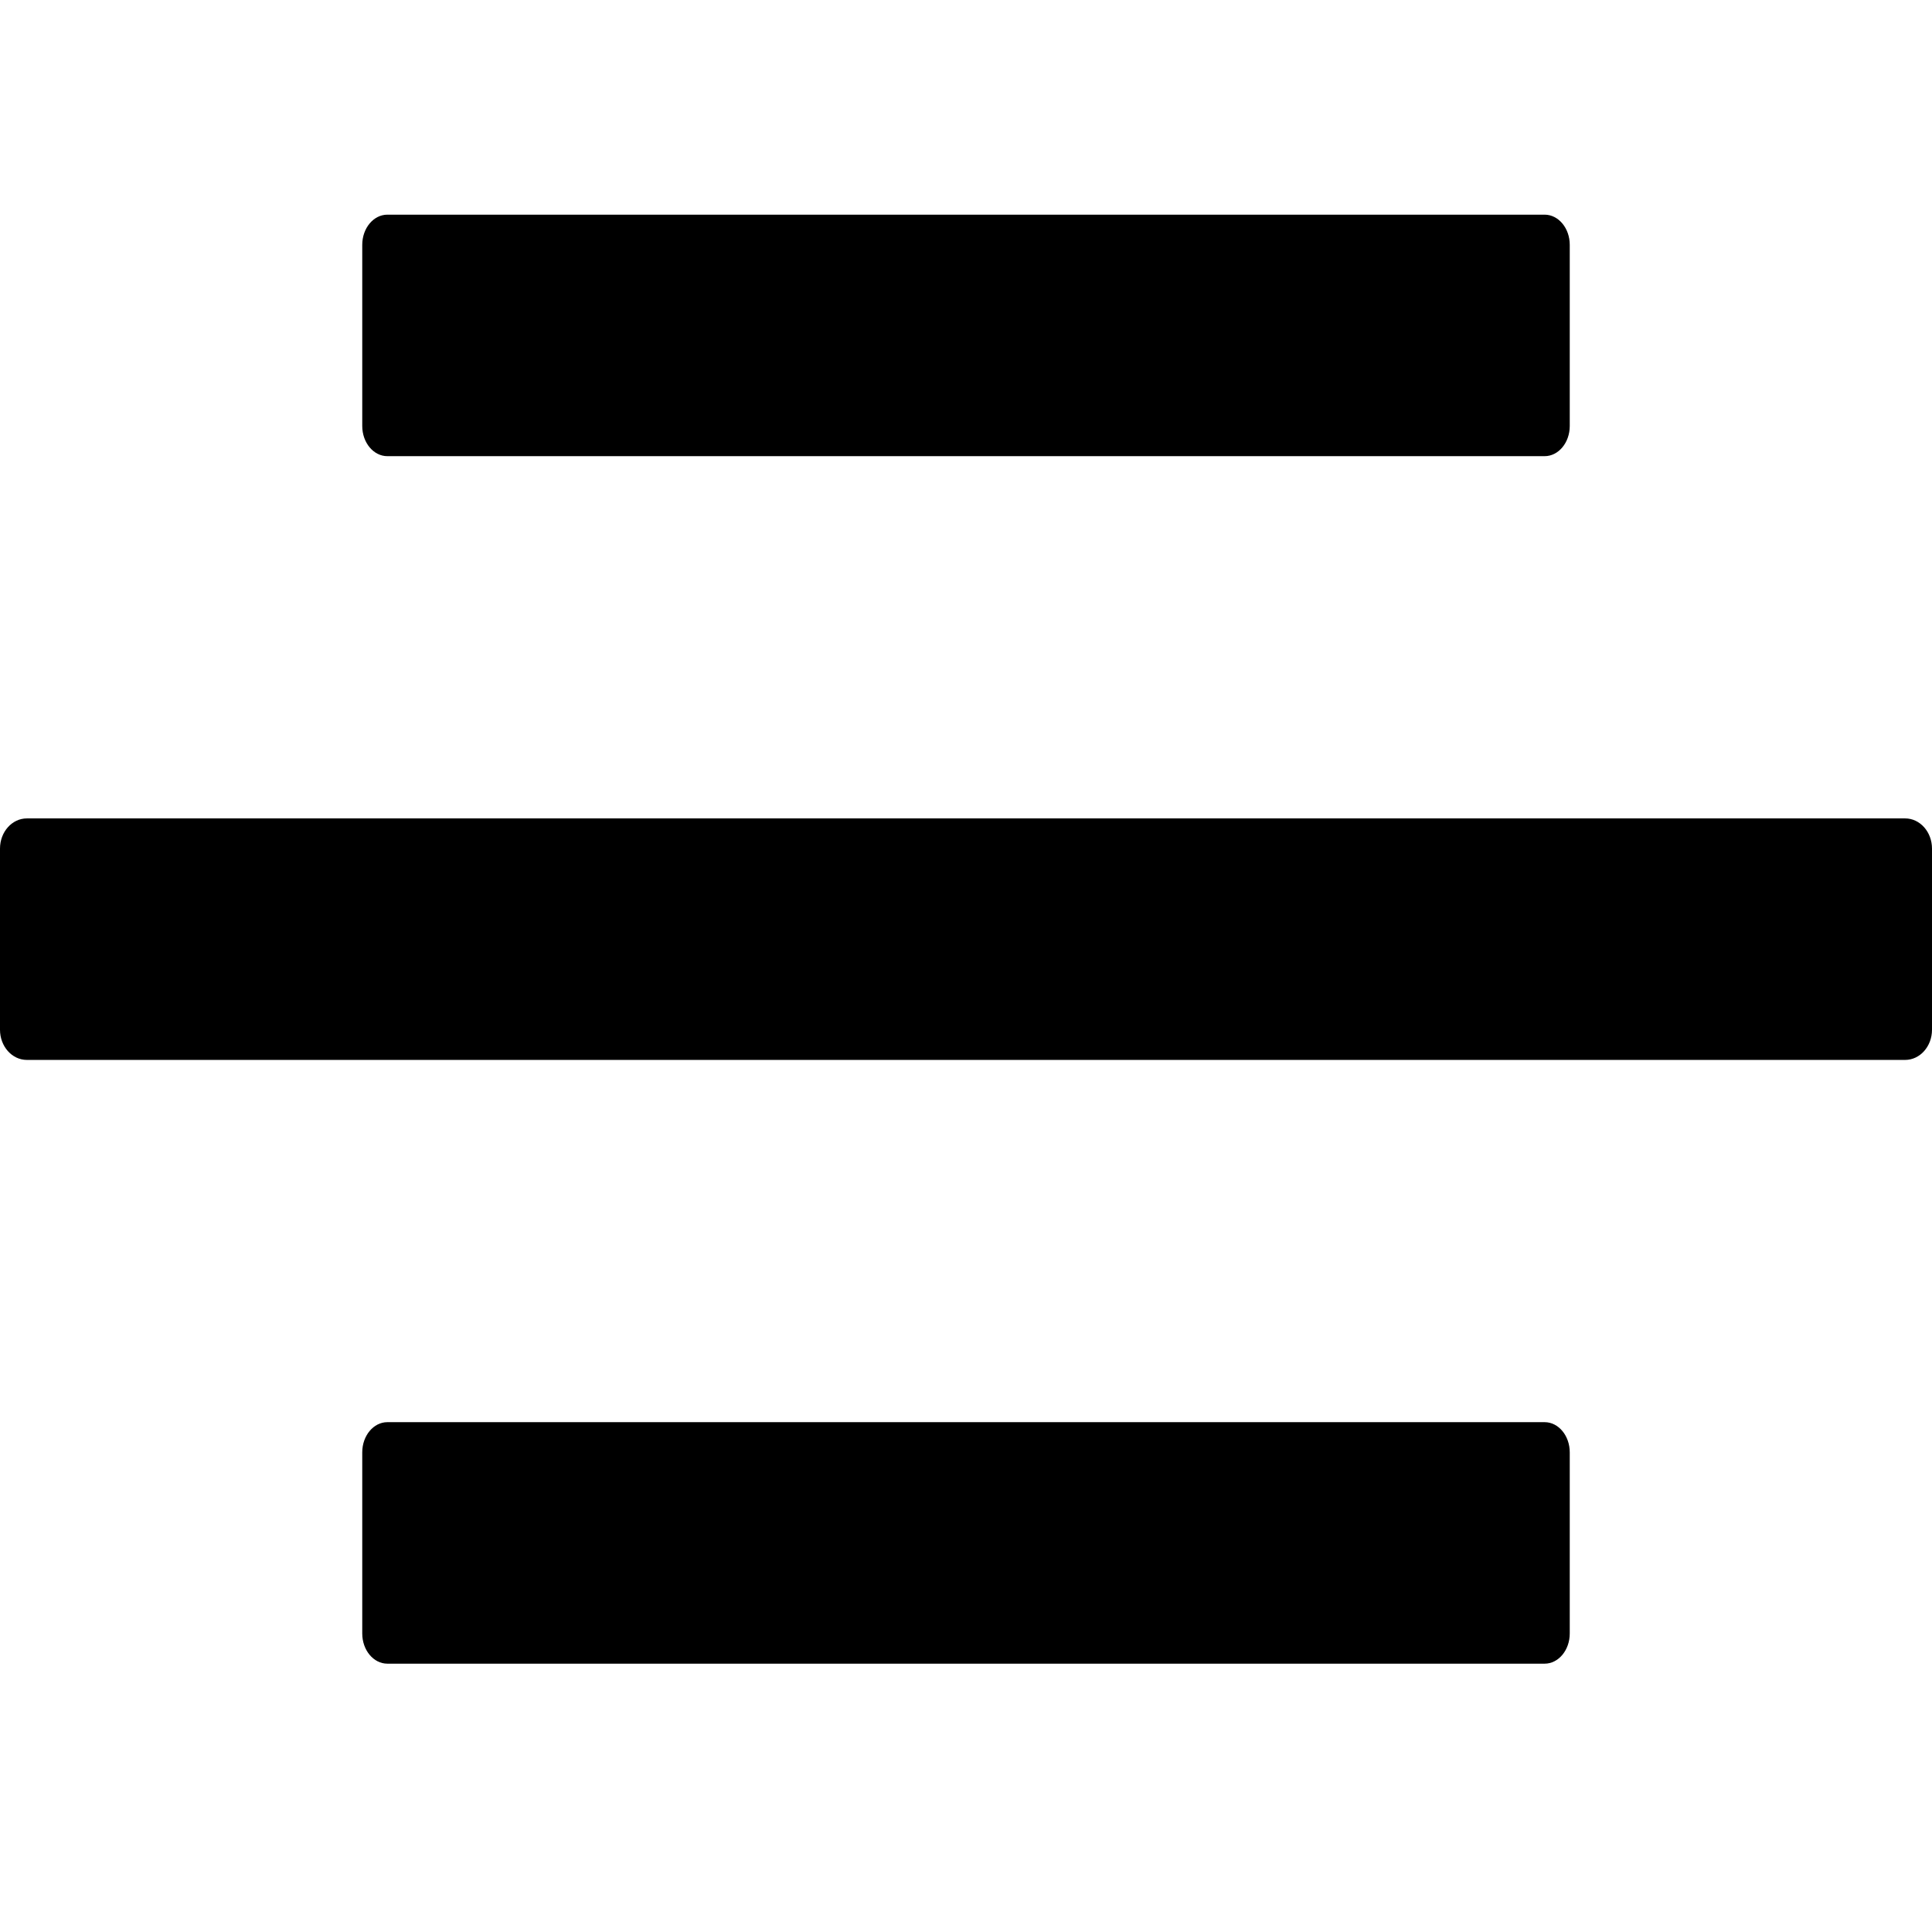 <?xml version="1.0" encoding="UTF-8"?>
<svg width="1em" height="1em" viewBox="0 0 18 18" version="1.1" xmlns="http://www.w3.org/2000/svg" xmlns:xlink="http://www.w3.org/1999/xlink">
    <!-- Generator: Sketch 53.2 (72643) - https://sketchapp.com -->
    <title>menu</title>
    <desc>Created with Sketch.</desc>
    <g id="menu" stroke="none" stroke-width="1" fill="none" fill-rule="evenodd">
        <path d="M3.609,2 L14.391,2 C14.52,2 14.625,2.126 14.625,2.281 L14.625,3.969 C14.625,4.124 14.52,4.25 14.391,4.25 L3.609,4.25 C3.48,4.25 3.375,4.124 3.375,3.969 L3.375,2.281 C3.375,2.126 3.48,2 3.609,2 Z M0.25,7.625 L17.75,7.625 C17.888,7.625 18,7.751 18,7.906 L18,9.594 C18,9.749 17.888,9.875 17.75,9.875 L0.25,9.875 C0.112,9.875 1.69088438e-17,9.749 0,9.594 L0,7.906 C-1.69088438e-17,7.751 0.112,7.625 0.25,7.625 Z M3.609,13.25 L14.391,13.25 C14.52,13.25 14.625,13.376 14.625,13.531 L14.625,15.219 C14.625,15.374 14.52,15.5 14.391,15.5 L3.609,15.5 C3.48,15.5 3.375,15.374 3.375,15.219 L3.375,13.531 C3.375,13.376 3.48,13.25 3.609,13.25 Z" id="Shape" fill="currentColor" fill-rule="nonzero"></path>
    </g>
</svg>